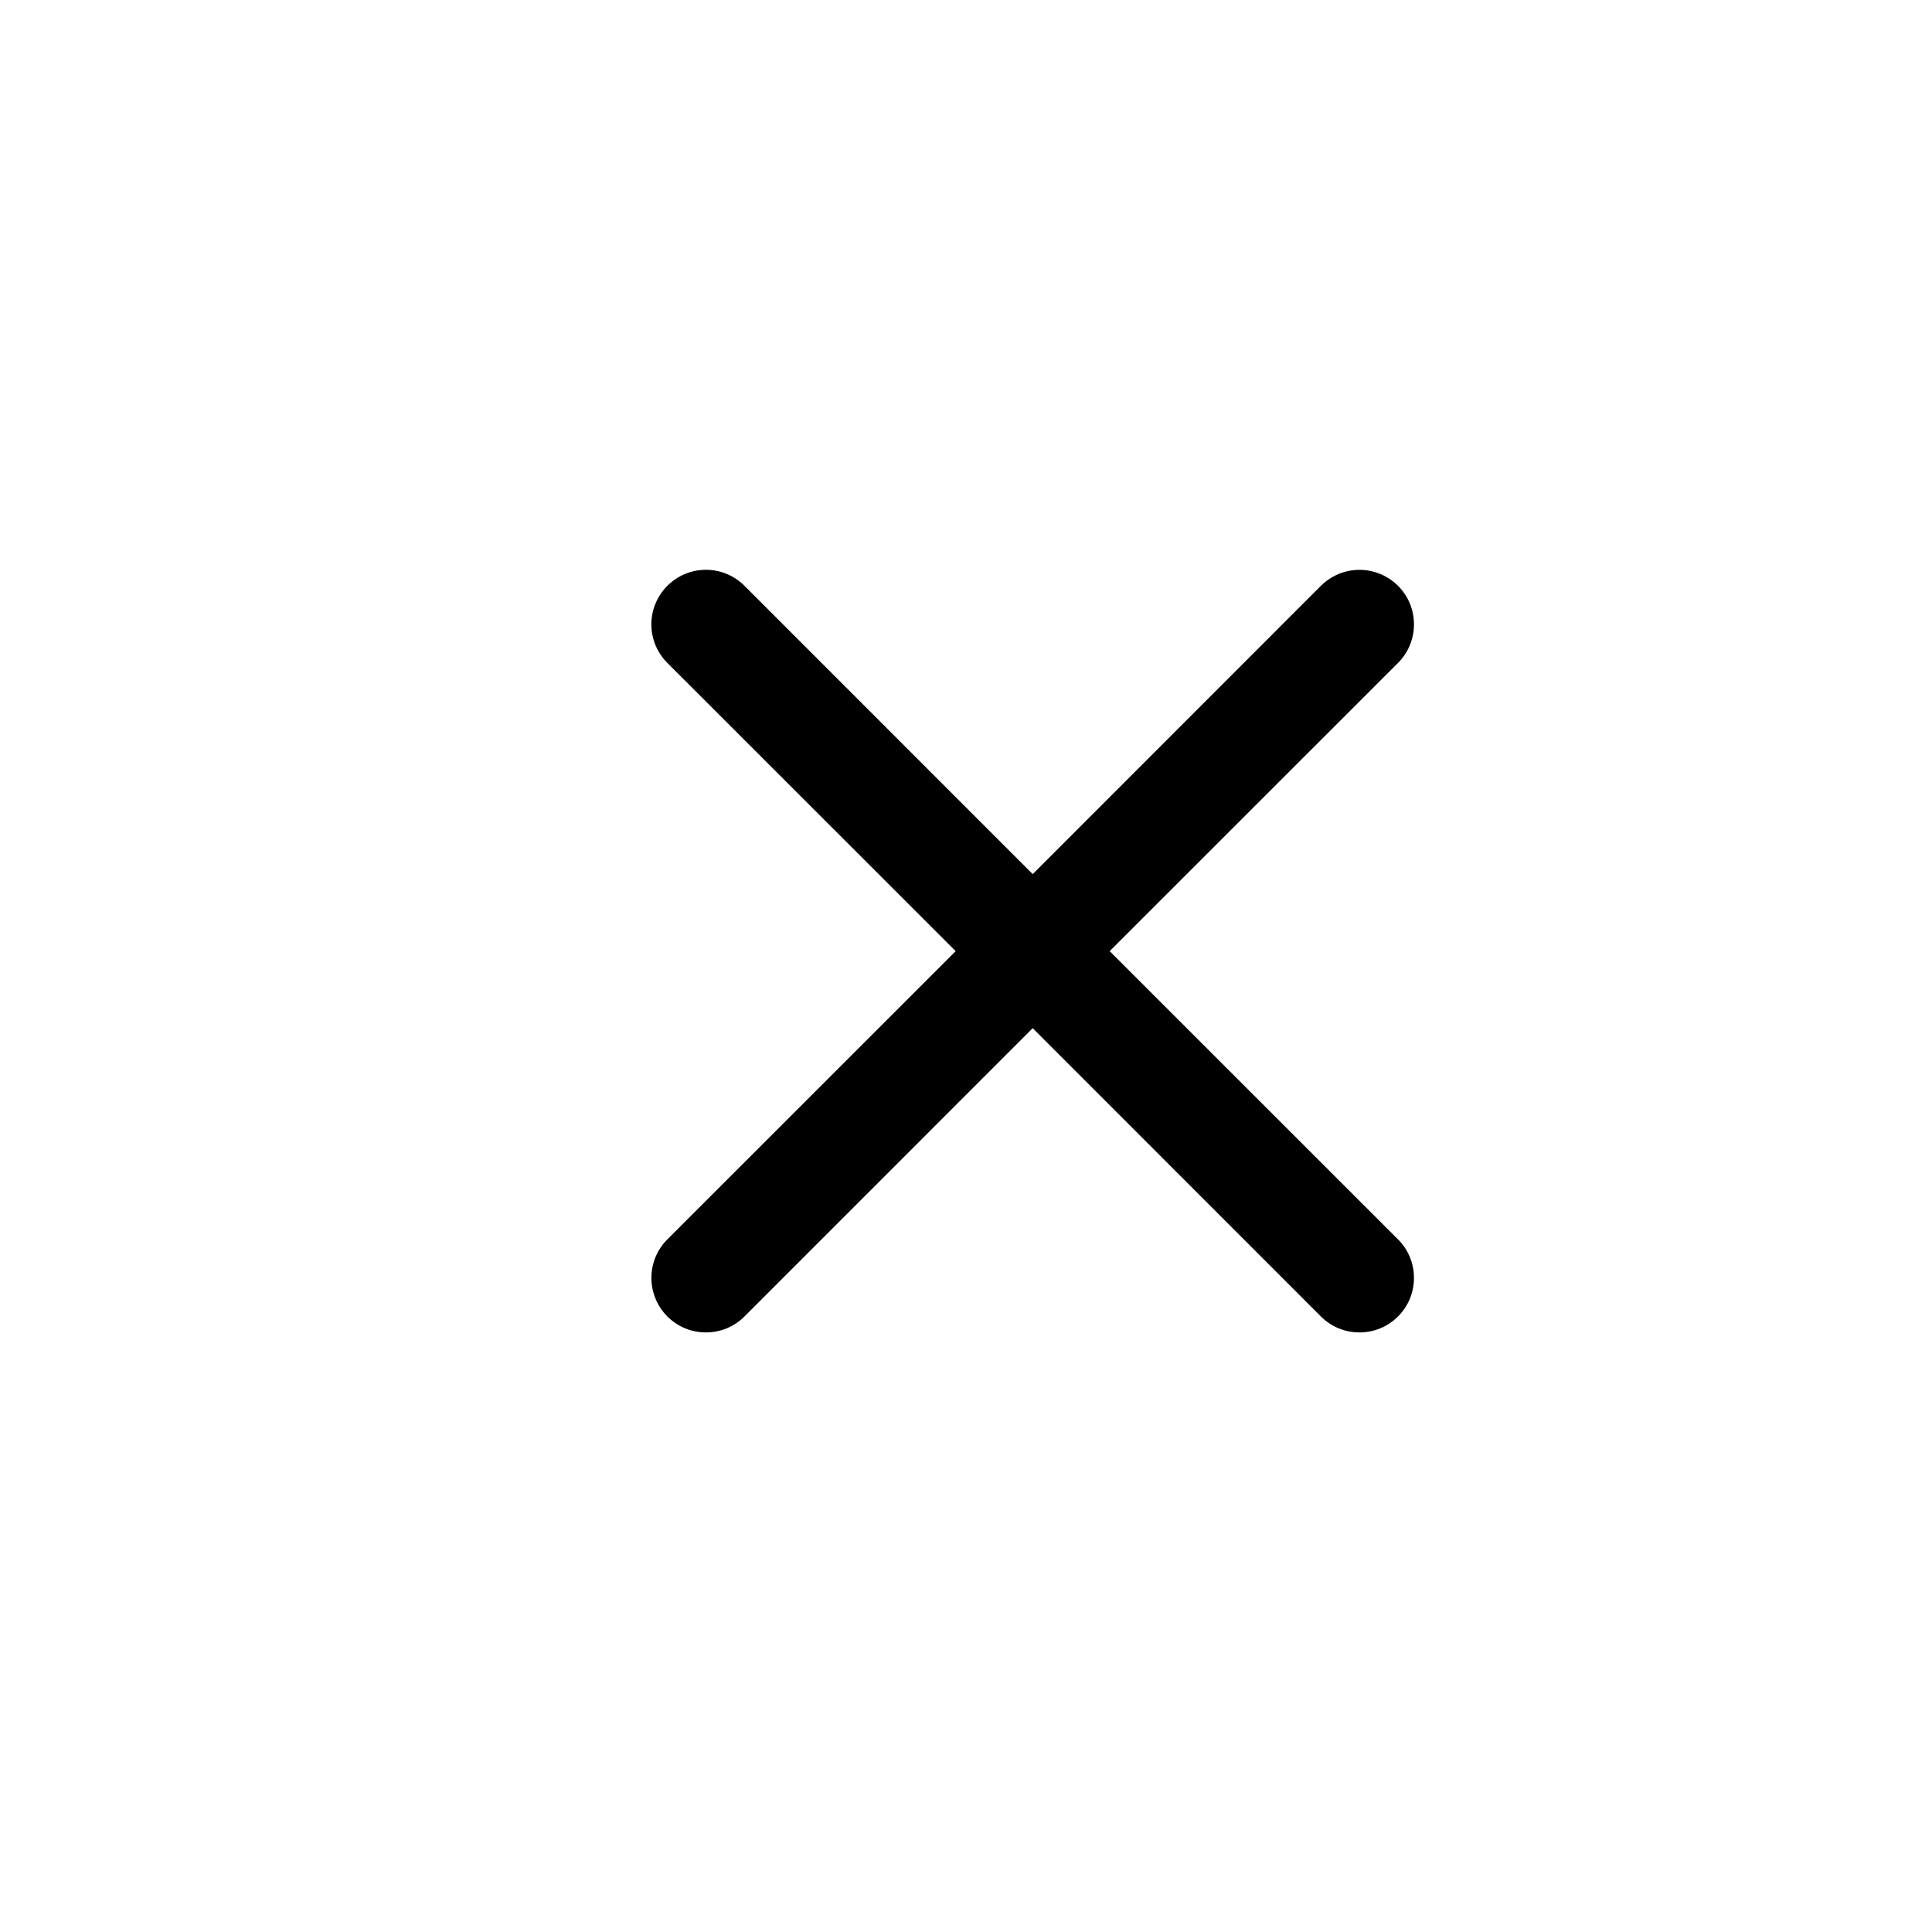 <svg width="38" height="38" viewBox="0 0 38 38" fill="none" xmlns="http://www.w3.org/2000/svg">
<path d="M13.126 11.522C13.226 11.422 13.344 11.343 13.474 11.289C13.604 11.235 13.744 11.207 13.884 11.207C14.025 11.207 14.165 11.235 14.295 11.289C14.425 11.343 14.543 11.422 14.643 11.522L20.312 17.193L25.98 11.522C26.08 11.423 26.198 11.344 26.328 11.29C26.459 11.236 26.598 11.208 26.739 11.208C26.88 11.208 27.019 11.236 27.149 11.29C27.279 11.344 27.398 11.423 27.497 11.522C27.597 11.622 27.676 11.74 27.73 11.87C27.784 12 27.811 12.14 27.811 12.281C27.811 12.421 27.784 12.561 27.73 12.691C27.676 12.821 27.597 12.939 27.497 13.039L21.826 18.708L27.497 24.377C27.597 24.476 27.676 24.594 27.73 24.724C27.784 24.855 27.811 24.994 27.811 25.135C27.811 25.276 27.784 25.415 27.73 25.545C27.676 25.675 27.597 25.794 27.497 25.893C27.398 25.993 27.279 26.072 27.149 26.126C27.019 26.18 26.88 26.207 26.739 26.207C26.598 26.207 26.459 26.18 26.328 26.126C26.198 26.072 26.08 25.993 25.98 25.893L20.312 20.223L14.643 25.893C14.543 25.993 14.425 26.072 14.295 26.126C14.165 26.18 14.025 26.207 13.884 26.207C13.744 26.207 13.604 26.18 13.474 26.126C13.344 26.072 13.226 25.993 13.126 25.893C13.027 25.794 12.947 25.675 12.894 25.545C12.84 25.415 12.812 25.276 12.812 25.135C12.812 24.994 12.84 24.855 12.894 24.724C12.947 24.594 13.027 24.476 13.126 24.377L18.797 18.708L13.126 13.039C13.026 12.94 12.947 12.821 12.893 12.691C12.839 12.561 12.811 12.421 12.811 12.281C12.811 12.14 12.839 12 12.893 11.87C12.947 11.74 13.026 11.622 13.126 11.522Z" fill="black"/>
</svg>
